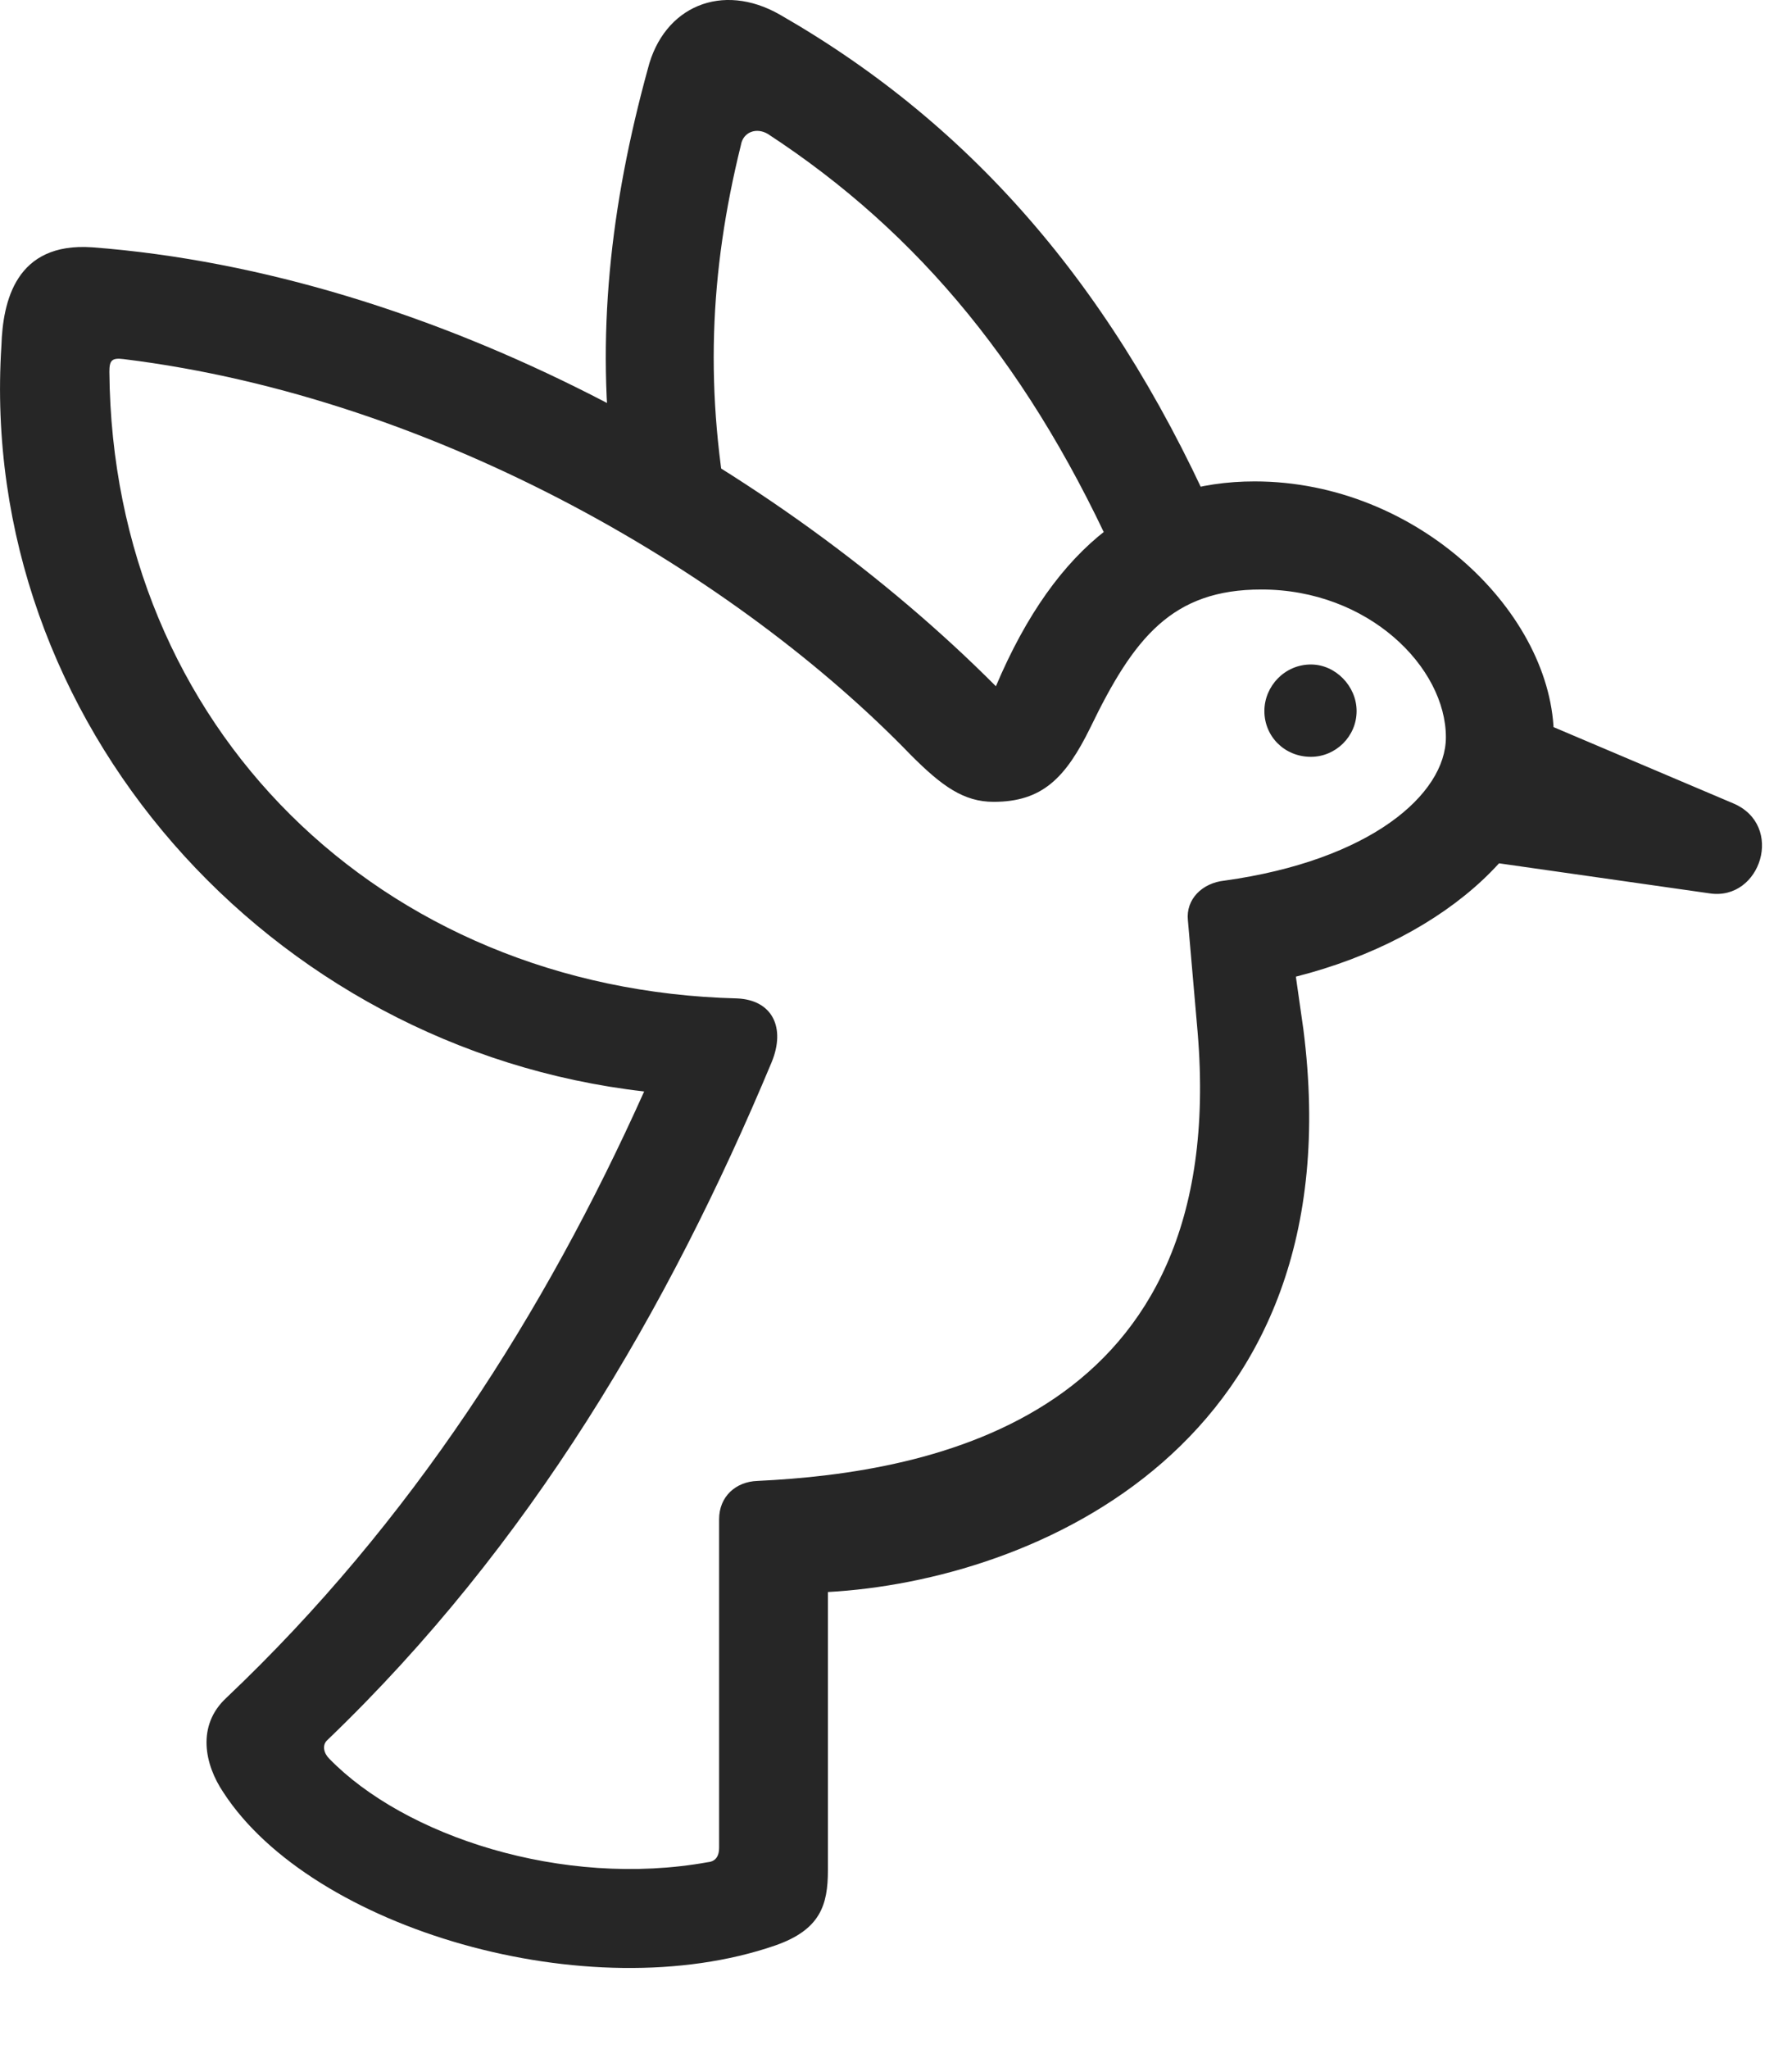 <svg width="28" height="32" viewBox="0 0 28 32" fill="none" xmlns="http://www.w3.org/2000/svg">
<path d="M19.604 7.518C17.858 7.518 16.51 8.479 15.561 10.717C12.162 7.307 6.795 4.272 1.44 3.862C0.244 3.78 0.045 4.706 0.022 5.397C-0.353 11.268 4.205 16.377 10.065 17.045C8.518 20.491 6.432 23.772 3.537 26.514C3.068 26.948 3.197 27.557 3.49 27.991C4.873 30.123 9.197 31.389 12.115 30.381C12.819 30.135 12.936 29.748 12.936 29.209V24.862C16.135 24.686 21.197 22.577 20.365 16.073L20.248 15.252C22.651 14.643 24.279 13.084 24.279 11.514C24.279 9.592 22.158 7.518 19.604 7.518ZM19.709 9.206C21.385 9.206 22.592 10.424 22.592 11.514C22.592 12.405 21.408 13.436 19.135 13.752C18.783 13.788 18.526 14.045 18.561 14.373L18.713 16.12C19.217 22.143 14.553 22.998 11.834 23.127C11.494 23.139 11.236 23.373 11.236 23.725V28.858C11.236 28.975 11.19 29.069 11.061 29.081C8.787 29.491 6.315 28.67 5.143 27.463C5.061 27.381 5.025 27.252 5.119 27.17C8.283 24.135 10.44 20.456 12.057 16.588C12.279 16.049 12.069 15.616 11.518 15.592C5.94 15.452 1.756 11.35 1.709 5.807C1.709 5.631 1.744 5.584 1.932 5.608C6.877 6.217 11.553 9.018 14.236 11.795C14.717 12.276 15.057 12.522 15.525 12.522C16.287 12.522 16.651 12.147 17.037 11.362C17.717 9.956 18.315 9.206 19.709 9.206ZM17.518 8.901L19.1 8.35C17.471 4.577 15.232 1.975 12.186 0.229C11.283 -0.287 10.369 0.1 10.123 1.073C9.537 3.206 9.303 5.256 9.584 7.389L11.424 8.256C11.002 6.124 11.084 4.26 11.576 2.268C11.611 2.057 11.822 1.987 11.998 2.092C14.365 3.639 16.135 5.772 17.518 8.901ZM20.483 11.819C20.869 11.819 21.197 11.502 21.197 11.104C21.197 10.717 20.869 10.377 20.483 10.377C20.072 10.377 19.756 10.717 19.756 11.104C19.756 11.502 20.072 11.819 20.483 11.819ZM22.44 13.342L26.717 13.952C27.514 14.069 27.889 12.885 27.08 12.545L23.213 10.905L22.44 13.342Z" fill="black" fill-opacity="0.85"/>
</svg>
